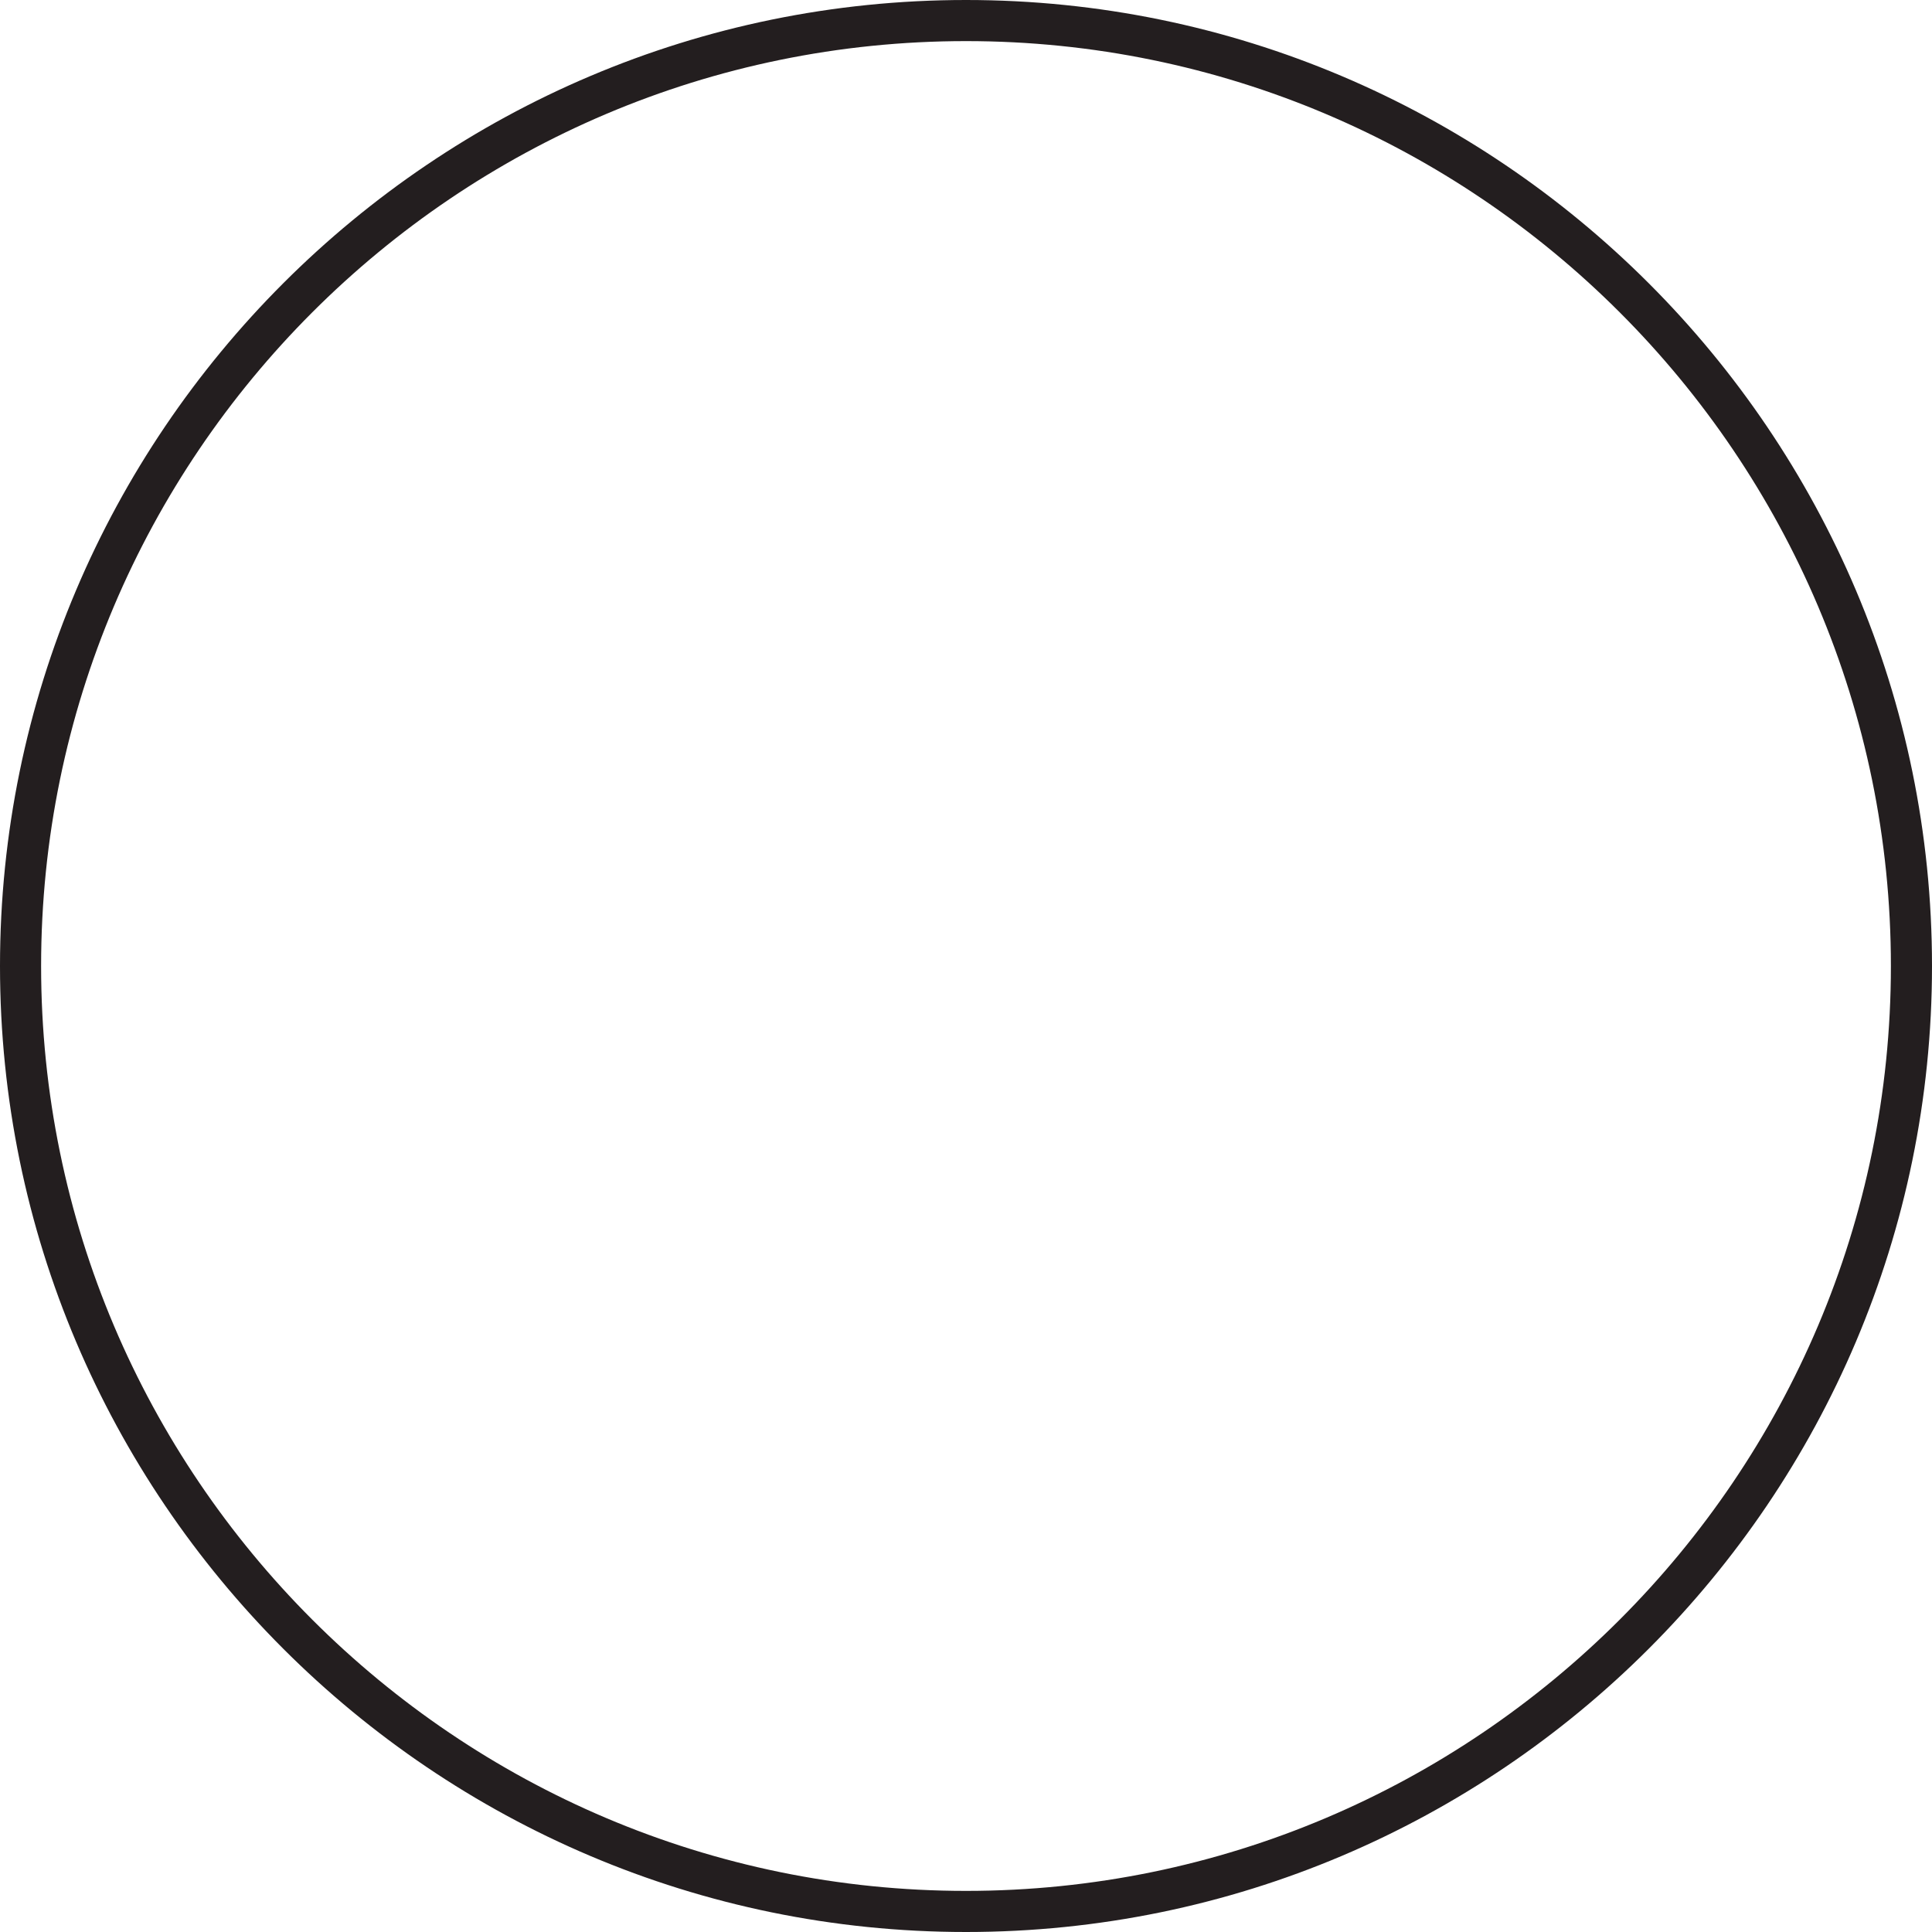 <svg version="1.1" id="图层_1" x="0px" y="0px" width="281.997px" height="281.997px" viewBox="0 0 281.997 281.997" enable-background="new 0 0 281.997 281.997" xml:space="preserve" xmlns="http://www.w3.org/2000/svg" xmlns:xlink="http://www.w3.org/1999/xlink" xmlns:xml="http://www.w3.org/XML/1998/namespace">
  <path fill="#231E1F" d="M140.999,281.997C63.251,281.997,0,218.745,0,140.998S63.251,0,140.999,0
	c77.746,0,140.998,63.251,140.998,140.998S218.745,281.997,140.999,281.997z M140.999,6C66.56,6,6,66.56,6,140.998
	s60.56,134.999,134.999,134.999c74.438,0,134.998-60.561,134.998-134.999S215.436,6,140.999,6z" class="color c1"/>
</svg>